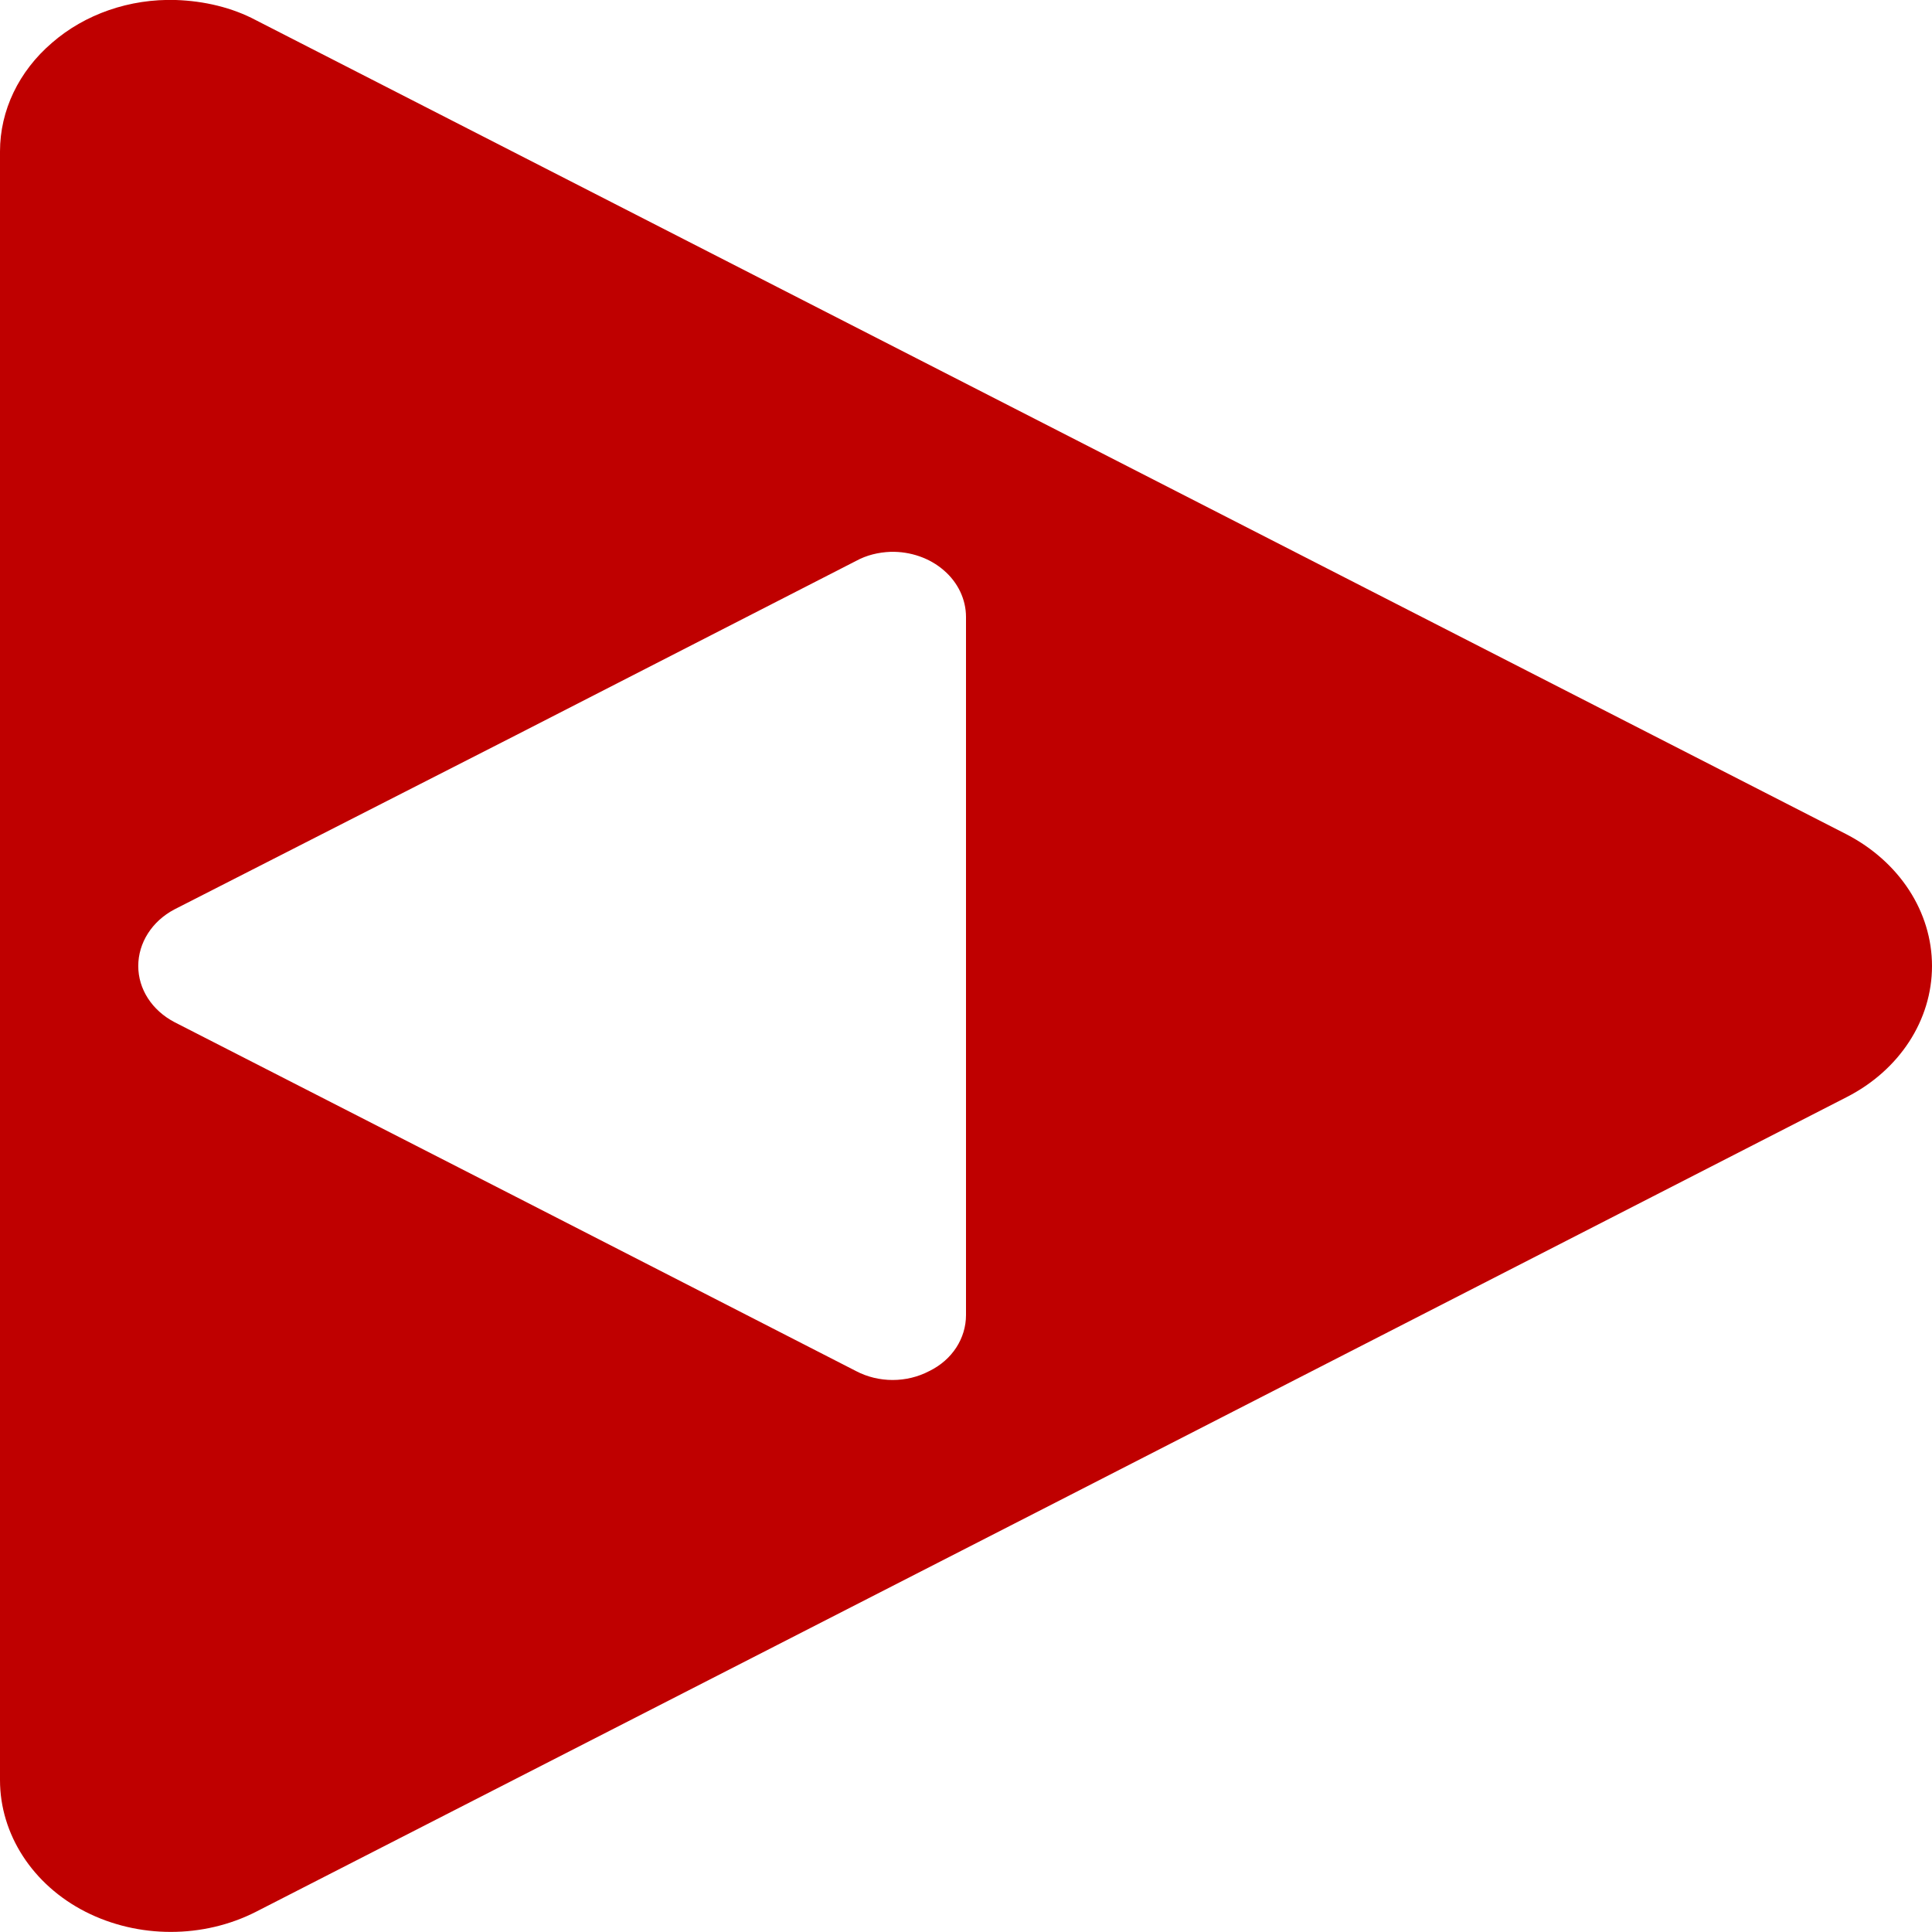 
<svg xmlns="http://www.w3.org/2000/svg" xmlns:xlink="http://www.w3.org/1999/xlink" width="16px" height="16px" viewBox="0 0 16 16" version="1.1">
<g id="surface1">
<path style=" stroke:none;fill-rule:evenodd;fill:#bf0000;fill-opacity:1;" d="M 1.457 0 C 1.074 -0.012 0.703 0.117 0.43 0.355 C 0.156 0.59 0 0.914 0 1.254 L 0 14.742 C 0 15.191 0.27 15.609 0.707 15.832 C 1.145 16.055 1.684 16.055 2.121 15.832 L 8.707 12.461 L 15.293 9.086 C 15.73 8.863 16 8.449 16 8 C 16 7.551 15.73 7.137 15.293 6.91 L 2.121 0.168 C 1.922 0.062 1.691 0.008 1.457 0 Z M 7.375 4.57 C 7.539 4.566 7.699 4.621 7.816 4.723 C 7.934 4.824 8 4.965 8 5.109 L 8 10.891 C 8 11.082 7.887 11.262 7.695 11.355 C 7.508 11.453 7.277 11.453 7.09 11.355 L 4.27 9.91 L 1.445 8.465 C 1.258 8.367 1.145 8.191 1.145 8 C 1.145 7.809 1.258 7.629 1.445 7.531 L 4.27 6.09 L 7.09 4.645 C 7.176 4.598 7.273 4.574 7.375 4.57 Z M 7.375 4.57 "/>
</g>
</svg>
